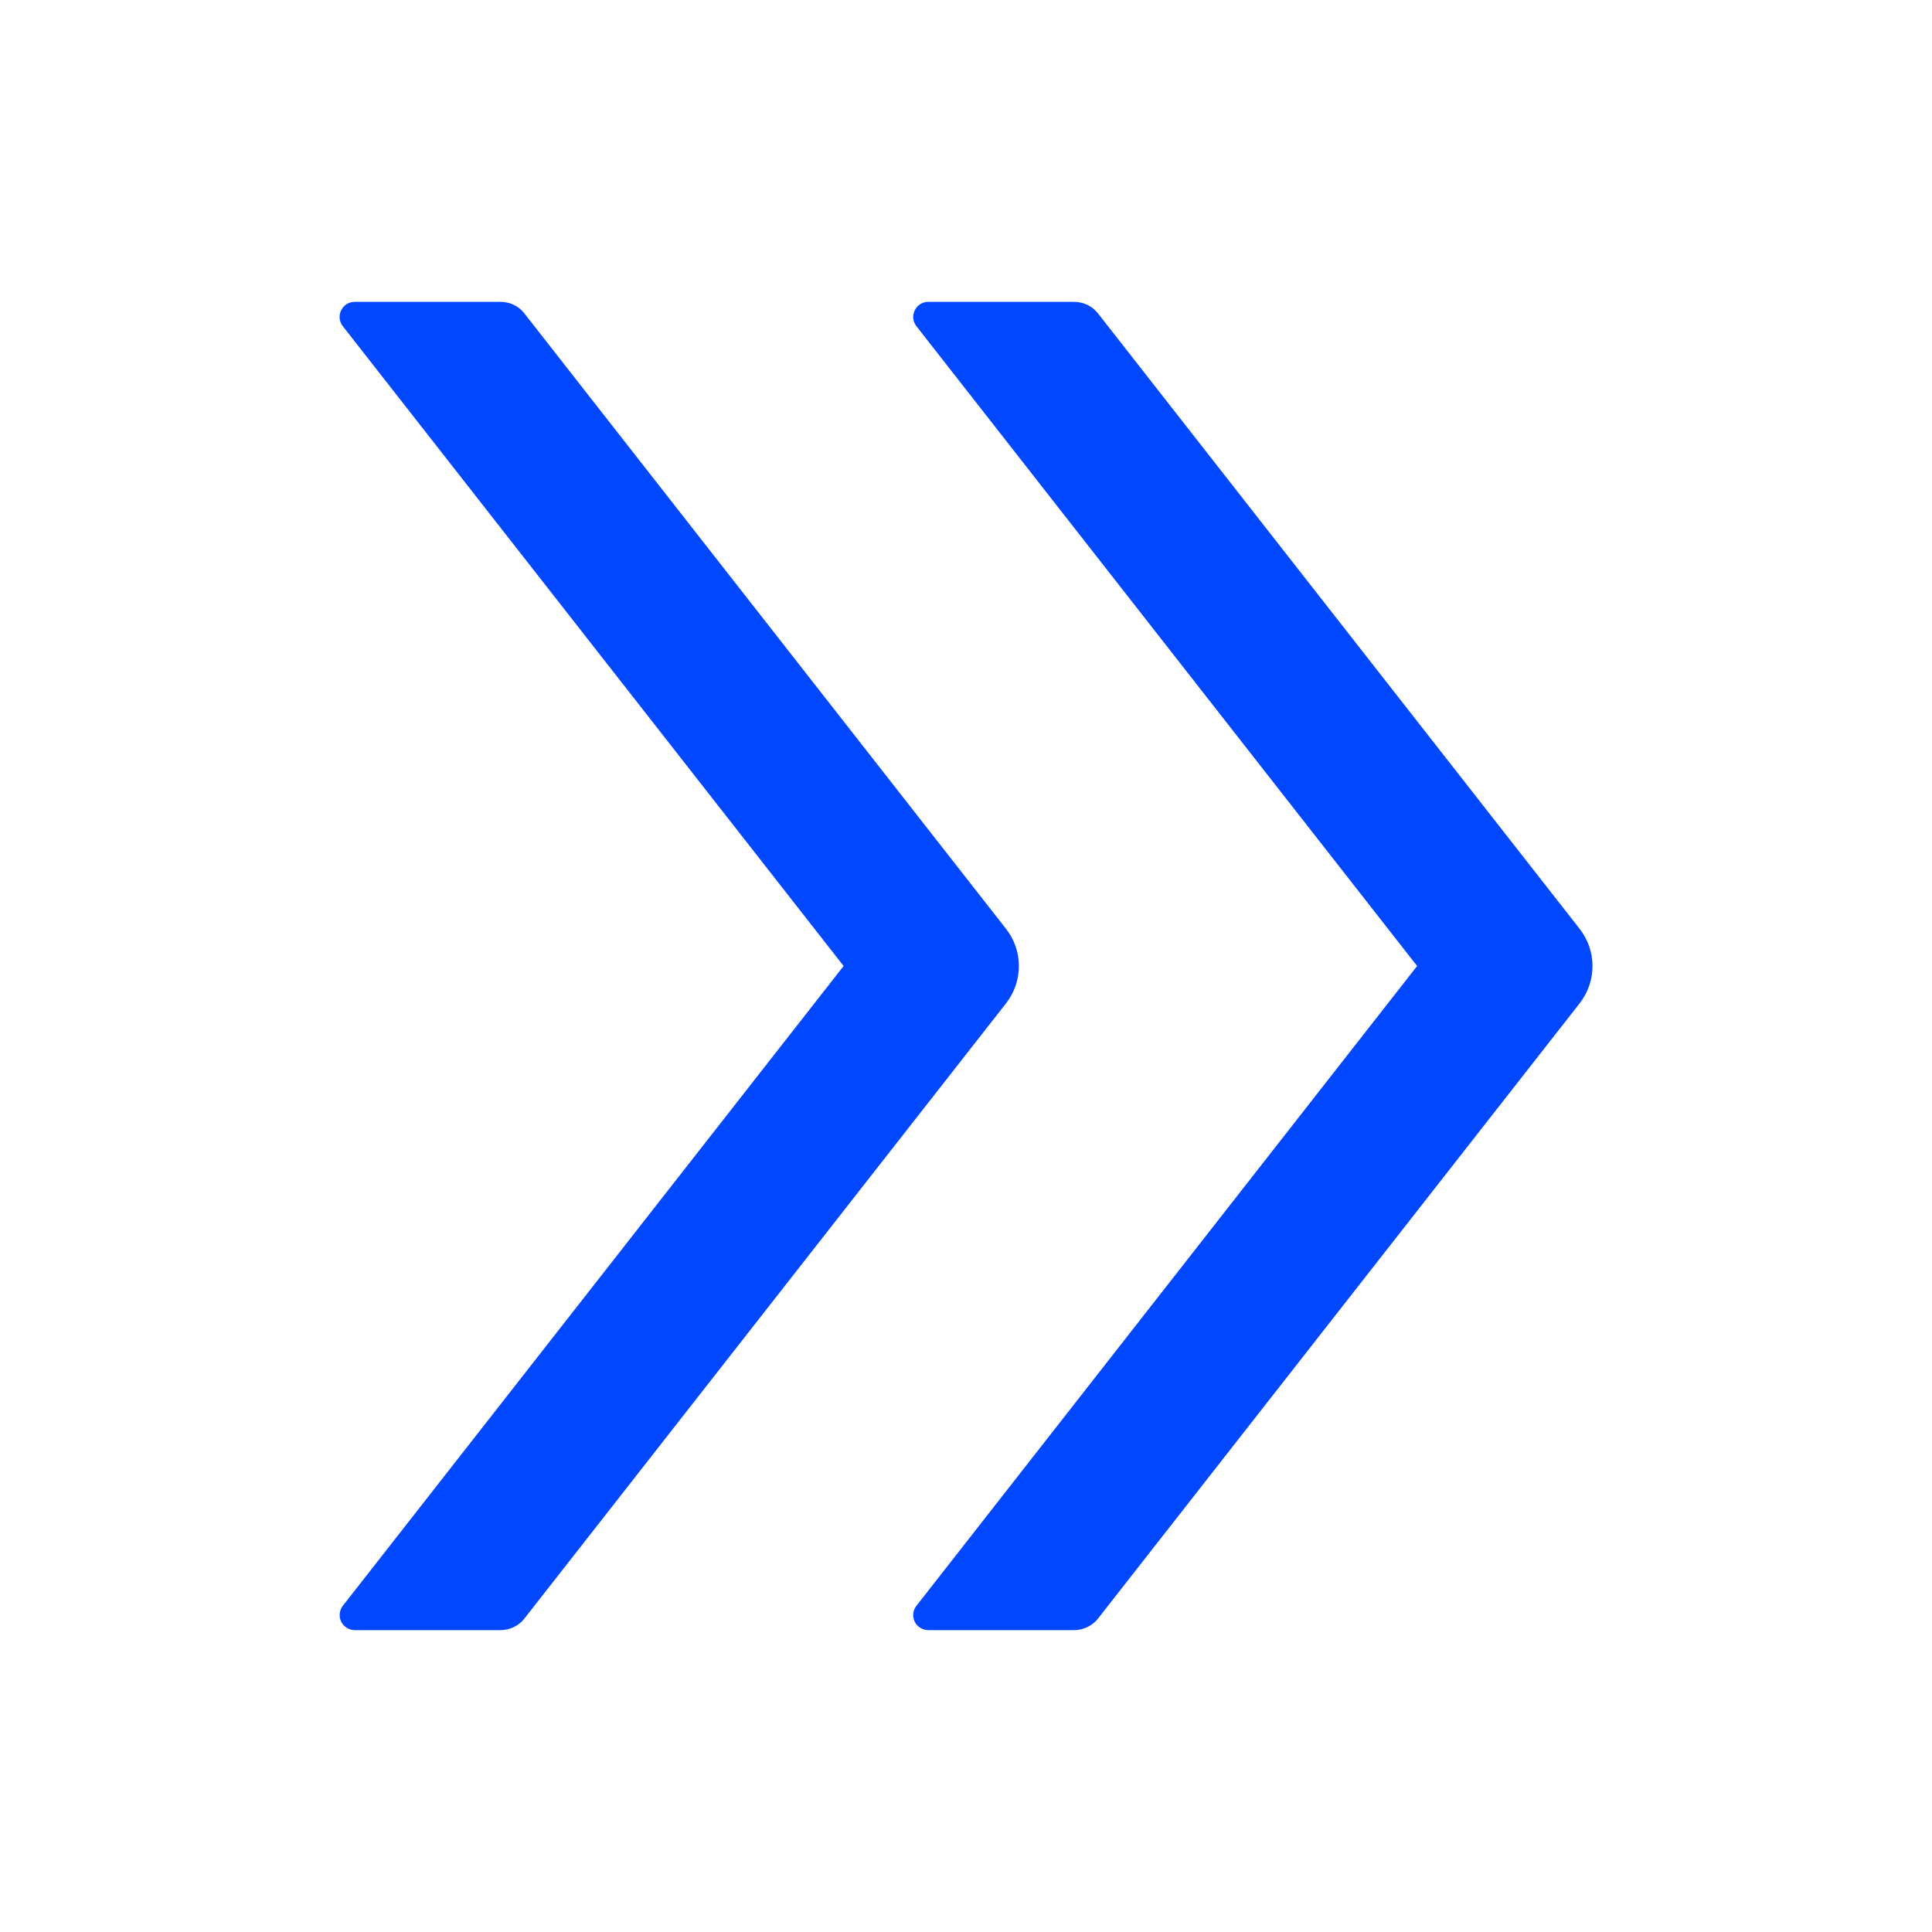 <svg width="20" height="20" viewBox="0 0 20 20" fill="none" xmlns="http://www.w3.org/2000/svg">
<path d="M10.414 9.615L5.428 3.244C5.37 3.168 5.278 3.125 5.182 3.125H3.672C3.541 3.125 3.469 3.275 3.549 3.377L8.733 10L3.549 16.623C3.531 16.646 3.52 16.674 3.517 16.703C3.514 16.732 3.519 16.761 3.532 16.788C3.545 16.814 3.565 16.836 3.59 16.851C3.614 16.867 3.643 16.875 3.672 16.875H5.182C5.278 16.875 5.37 16.83 5.428 16.756L10.414 10.387C10.592 10.158 10.592 9.842 10.414 9.615ZM16.352 9.615L11.366 3.244C11.307 3.168 11.215 3.125 11.12 3.125H9.61C9.479 3.125 9.407 3.275 9.487 3.377L14.67 10L9.487 16.623C9.469 16.646 9.457 16.674 9.454 16.703C9.451 16.732 9.457 16.761 9.469 16.788C9.482 16.814 9.502 16.836 9.527 16.851C9.552 16.867 9.581 16.875 9.61 16.875H11.12C11.215 16.875 11.307 16.83 11.366 16.756L16.352 10.387C16.53 10.158 16.53 9.842 16.352 9.615Z" fill="#0047FF"/>
</svg>
